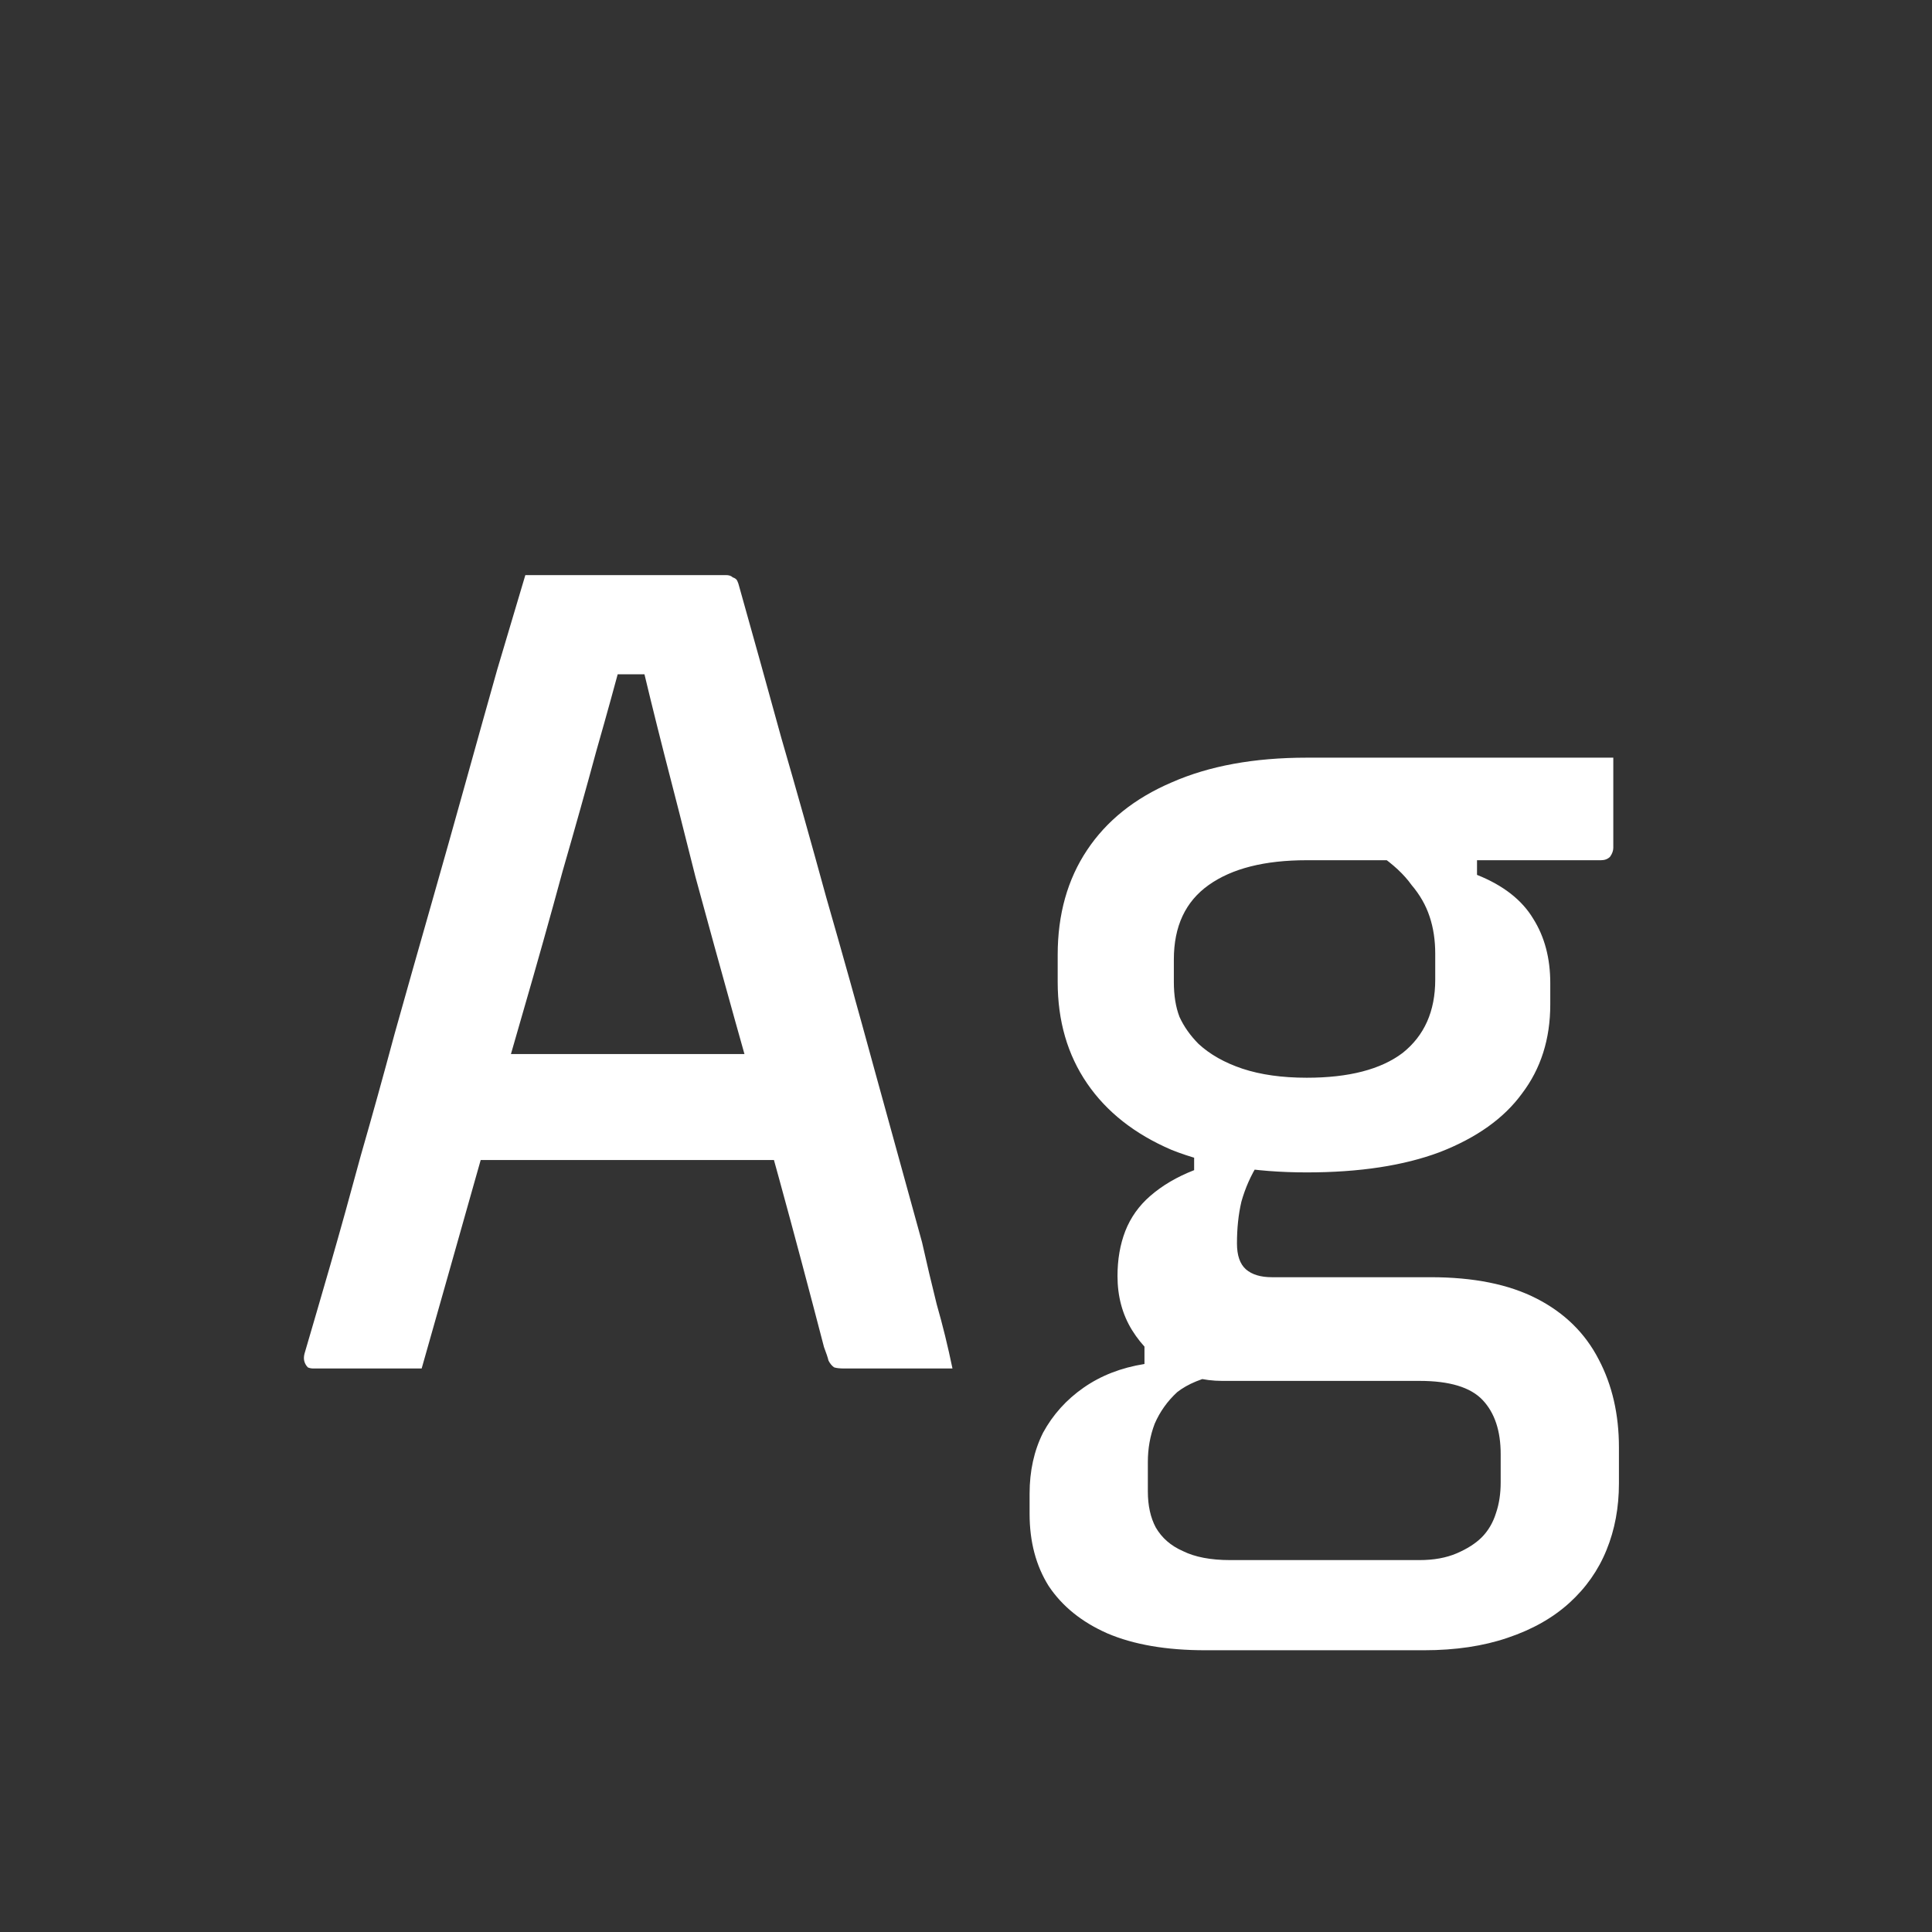 <svg width="24" height="24" viewBox="0 0 24 24" fill="none" xmlns="http://www.w3.org/2000/svg">
<rect x="0" y="0" width="24" height="24" fill="#333333" stroke="none"/>
<path d="M5.322 13.094H8.71C8.831 13.094 8.948 13.094 9.06 13.094C9.181 13.094 9.298 13.094 9.41 13.094L9.844 12.968L9.998 13.696L10.152 14.41H5.462C5.434 14.41 5.406 14.405 5.378 14.396C5.359 14.377 5.341 14.358 5.322 14.34C5.313 14.312 5.308 14.284 5.308 14.256L5.322 13.094ZM5.238 17C5.014 17 4.79 17 4.566 17C4.342 17 4.118 17 3.894 17C3.866 17 3.843 16.995 3.824 16.986C3.805 16.967 3.791 16.944 3.782 16.916C3.773 16.888 3.773 16.855 3.782 16.818C3.875 16.5 3.983 16.132 4.104 15.712C4.225 15.292 4.351 14.839 4.482 14.354C4.622 13.868 4.762 13.364 4.902 12.842C5.051 12.31 5.201 11.782 5.35 11.26C5.499 10.737 5.644 10.224 5.784 9.72C5.924 9.216 6.055 8.749 6.176 8.32C6.307 7.881 6.423 7.489 6.526 7.144C6.946 7.144 7.38 7.144 7.828 7.144C8.276 7.144 8.673 7.144 9.018 7.144C9.055 7.144 9.083 7.153 9.102 7.172C9.13 7.181 9.149 7.195 9.158 7.214C9.167 7.232 9.177 7.26 9.186 7.298C9.354 7.895 9.527 8.516 9.704 9.16C9.891 9.804 10.077 10.466 10.264 11.148C10.46 11.829 10.656 12.529 10.852 13.248C11.048 13.957 11.249 14.685 11.454 15.432C11.51 15.684 11.571 15.94 11.636 16.202C11.711 16.463 11.776 16.729 11.832 17C11.627 17 11.403 17 11.16 17C10.917 17 10.693 17 10.488 17C10.432 17 10.39 16.995 10.362 16.986C10.334 16.967 10.311 16.939 10.292 16.902C10.283 16.864 10.264 16.808 10.236 16.734C10.049 16.015 9.863 15.315 9.676 14.634C9.489 13.952 9.307 13.299 9.13 12.674C8.953 12.039 8.789 11.446 8.64 10.896C8.5 10.336 8.369 9.822 8.248 9.356C8.127 8.88 8.024 8.46 7.94 8.096L8.374 8.376H7.296L7.744 8.11C7.651 8.464 7.539 8.87 7.408 9.328C7.287 9.776 7.147 10.275 6.988 10.826C6.839 11.376 6.671 11.974 6.484 12.618C6.297 13.262 6.101 13.948 5.896 14.676C5.691 15.404 5.471 16.178 5.238 17ZM13.882 15.852C13.882 15.646 13.914 15.46 13.979 15.292C14.045 15.124 14.148 14.979 14.287 14.858C14.437 14.727 14.619 14.62 14.834 14.536V14.158L15.632 14.452C15.538 14.601 15.468 14.76 15.421 14.928C15.384 15.086 15.366 15.259 15.366 15.446C15.366 15.595 15.403 15.702 15.477 15.768C15.552 15.833 15.659 15.866 15.8 15.866H17.773C18.305 15.866 18.744 15.954 19.09 16.132C19.435 16.309 19.692 16.561 19.86 16.888C20.027 17.205 20.111 17.569 20.111 17.98V18.428C20.111 18.726 20.06 19.002 19.957 19.254C19.855 19.506 19.701 19.725 19.495 19.912C19.29 20.098 19.034 20.243 18.726 20.346C18.427 20.448 18.081 20.5 17.689 20.5H14.973C14.488 20.5 14.082 20.43 13.755 20.29C13.438 20.15 13.195 19.954 13.027 19.702C12.869 19.45 12.79 19.151 12.79 18.806V18.554C12.79 18.274 12.845 18.022 12.957 17.798C13.079 17.574 13.247 17.387 13.461 17.238C13.676 17.088 13.928 16.99 14.217 16.944V16.468L15.169 17.07C14.936 17.116 14.754 17.191 14.623 17.294C14.502 17.406 14.409 17.536 14.344 17.686C14.287 17.835 14.259 17.994 14.259 18.162V18.526C14.259 18.703 14.292 18.852 14.357 18.974C14.432 19.104 14.544 19.202 14.694 19.268C14.843 19.342 15.039 19.38 15.281 19.38H17.634C17.811 19.38 17.965 19.352 18.096 19.296C18.226 19.24 18.329 19.174 18.404 19.1C18.488 19.016 18.548 18.913 18.585 18.792C18.623 18.68 18.642 18.554 18.642 18.414V18.064C18.642 17.774 18.567 17.55 18.418 17.392C18.268 17.233 18.007 17.154 17.634 17.154H15.184C14.95 17.154 14.736 17.098 14.54 16.986C14.344 16.874 14.185 16.72 14.063 16.524C13.942 16.328 13.882 16.104 13.882 15.852ZM17.13 10.616L18.348 10.546V10.868C18.674 10.998 18.907 11.18 19.047 11.414C19.188 11.638 19.258 11.904 19.258 12.212V12.478C19.258 12.907 19.141 13.276 18.907 13.584C18.683 13.892 18.343 14.134 17.886 14.312C17.438 14.48 16.887 14.564 16.233 14.564C15.58 14.564 15.02 14.47 14.553 14.284C14.096 14.088 13.746 13.812 13.504 13.458C13.261 13.103 13.139 12.683 13.139 12.198V11.862C13.139 11.358 13.261 10.924 13.504 10.56C13.746 10.196 14.096 9.916 14.553 9.72C15.02 9.514 15.58 9.412 16.233 9.412C16.868 9.412 17.503 9.412 18.137 9.412C18.772 9.412 19.407 9.412 20.041 9.412C20.041 9.598 20.041 9.785 20.041 9.972C20.041 10.158 20.041 10.345 20.041 10.532C20.041 10.569 20.027 10.606 20 10.644C19.971 10.672 19.934 10.686 19.887 10.686C19.486 10.686 19.09 10.686 18.698 10.686C18.305 10.686 17.909 10.686 17.508 10.686C17.106 10.686 16.681 10.686 16.233 10.686C15.711 10.686 15.305 10.788 15.015 10.994C14.726 11.199 14.582 11.507 14.582 11.918V12.198C14.582 12.366 14.605 12.51 14.652 12.632C14.707 12.753 14.787 12.865 14.889 12.968C15.03 13.098 15.211 13.201 15.435 13.276C15.659 13.35 15.925 13.388 16.233 13.388C16.756 13.388 17.153 13.285 17.424 13.08C17.694 12.865 17.829 12.562 17.829 12.17V11.848C17.829 11.68 17.806 11.526 17.759 11.386C17.713 11.246 17.638 11.115 17.535 10.994C17.442 10.863 17.307 10.737 17.13 10.616Z" fill="white"/>
</svg>
